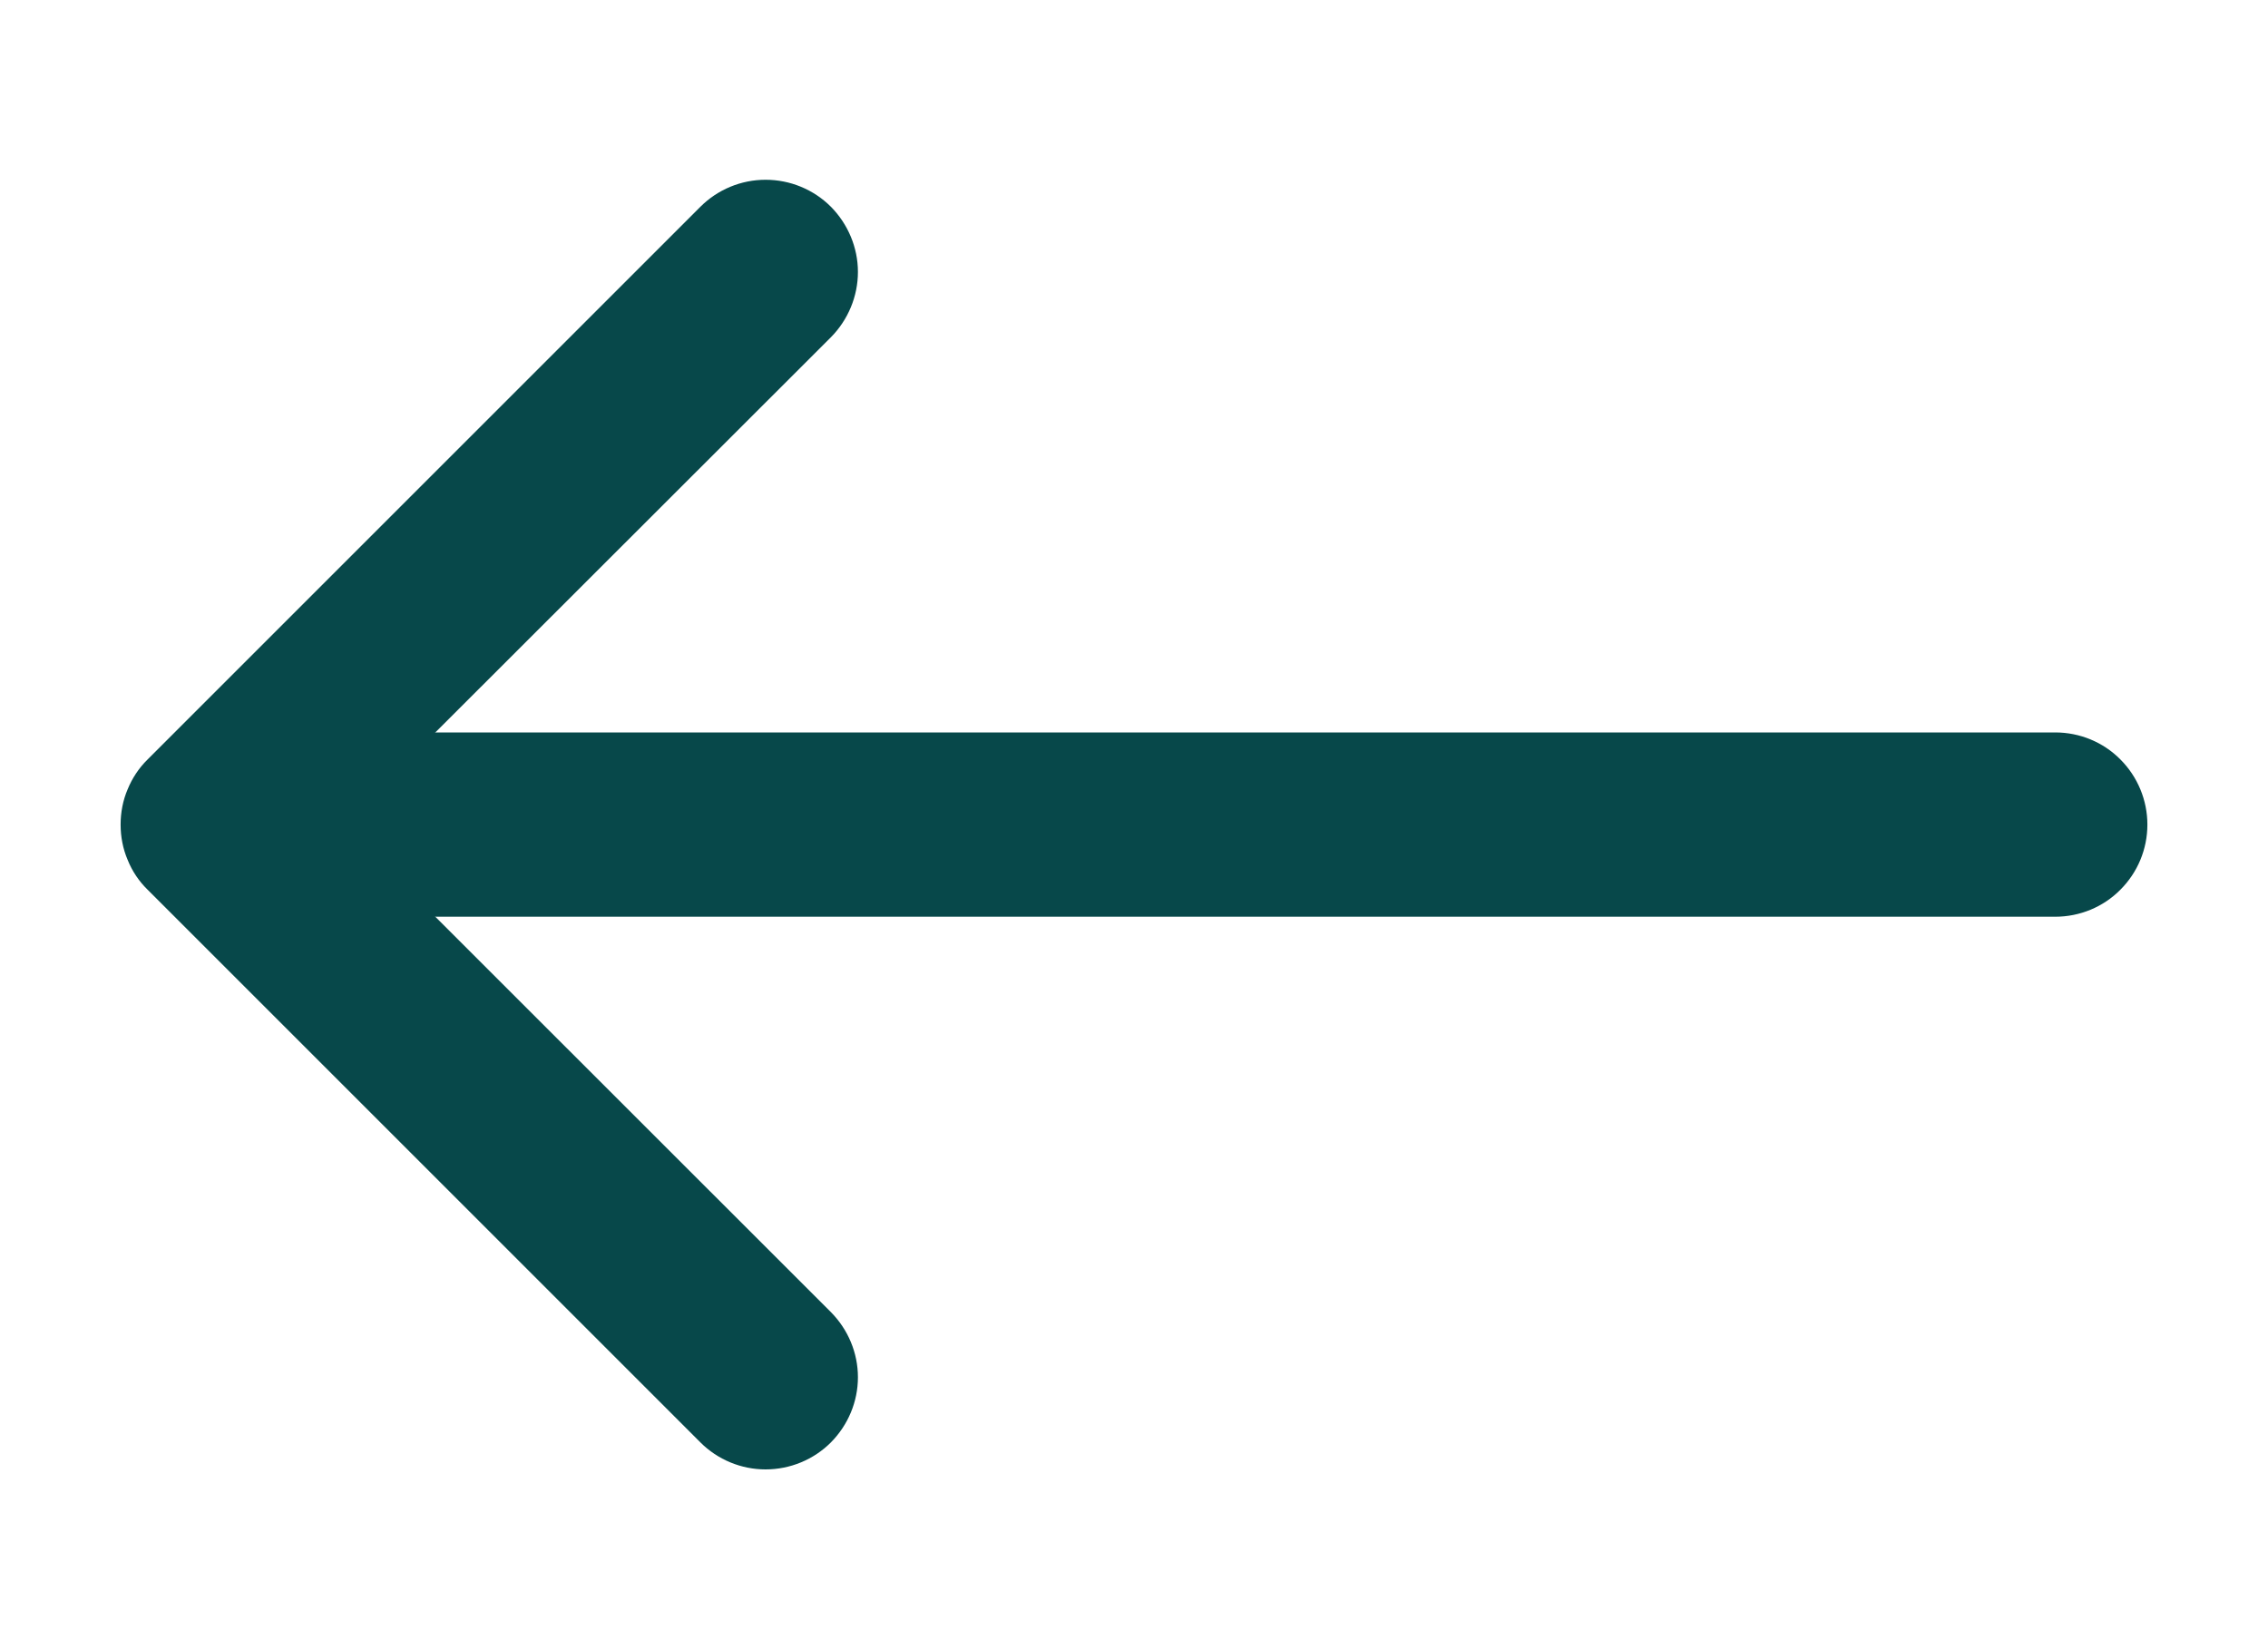 <svg width="11" height="8" viewBox="0 0 11 8" fill="none" xmlns="http://www.w3.org/2000/svg">
<path fill-rule="evenodd" clip-rule="evenodd" d="M1.479 4C1.479 3.882 1.526 3.768 1.61 3.684C1.694 3.6 1.807 3.553 1.926 3.553L9.968 3.553C10.087 3.553 10.201 3.6 10.284 3.684C10.368 3.768 10.415 3.882 10.415 4C10.415 4.119 10.368 4.232 10.284 4.316C10.201 4.4 10.087 4.447 9.968 4.447L1.926 4.447C1.807 4.447 1.694 4.4 1.61 4.316C1.526 4.232 1.479 4.119 1.479 4V4Z" fill="#07484A"/>
<path fill-rule="evenodd" clip-rule="evenodd" d="M0.716 4.316C0.674 4.275 0.641 4.226 0.619 4.171C0.596 4.117 0.585 4.059 0.585 4C0.585 3.941 0.596 3.883 0.619 3.829C0.641 3.775 0.674 3.725 0.716 3.684L3.397 1.003C3.481 0.919 3.595 0.872 3.713 0.872C3.832 0.872 3.946 0.919 4.03 1.003C4.113 1.087 4.161 1.201 4.161 1.319C4.161 1.438 4.113 1.552 4.03 1.636L1.664 4L4.03 6.365C4.113 6.449 4.161 6.562 4.161 6.681C4.161 6.8 4.113 6.913 4.03 6.997C3.946 7.081 3.832 7.128 3.713 7.128C3.595 7.128 3.481 7.081 3.397 6.997L0.716 4.316Z" fill="#07484A"/>
</svg>
